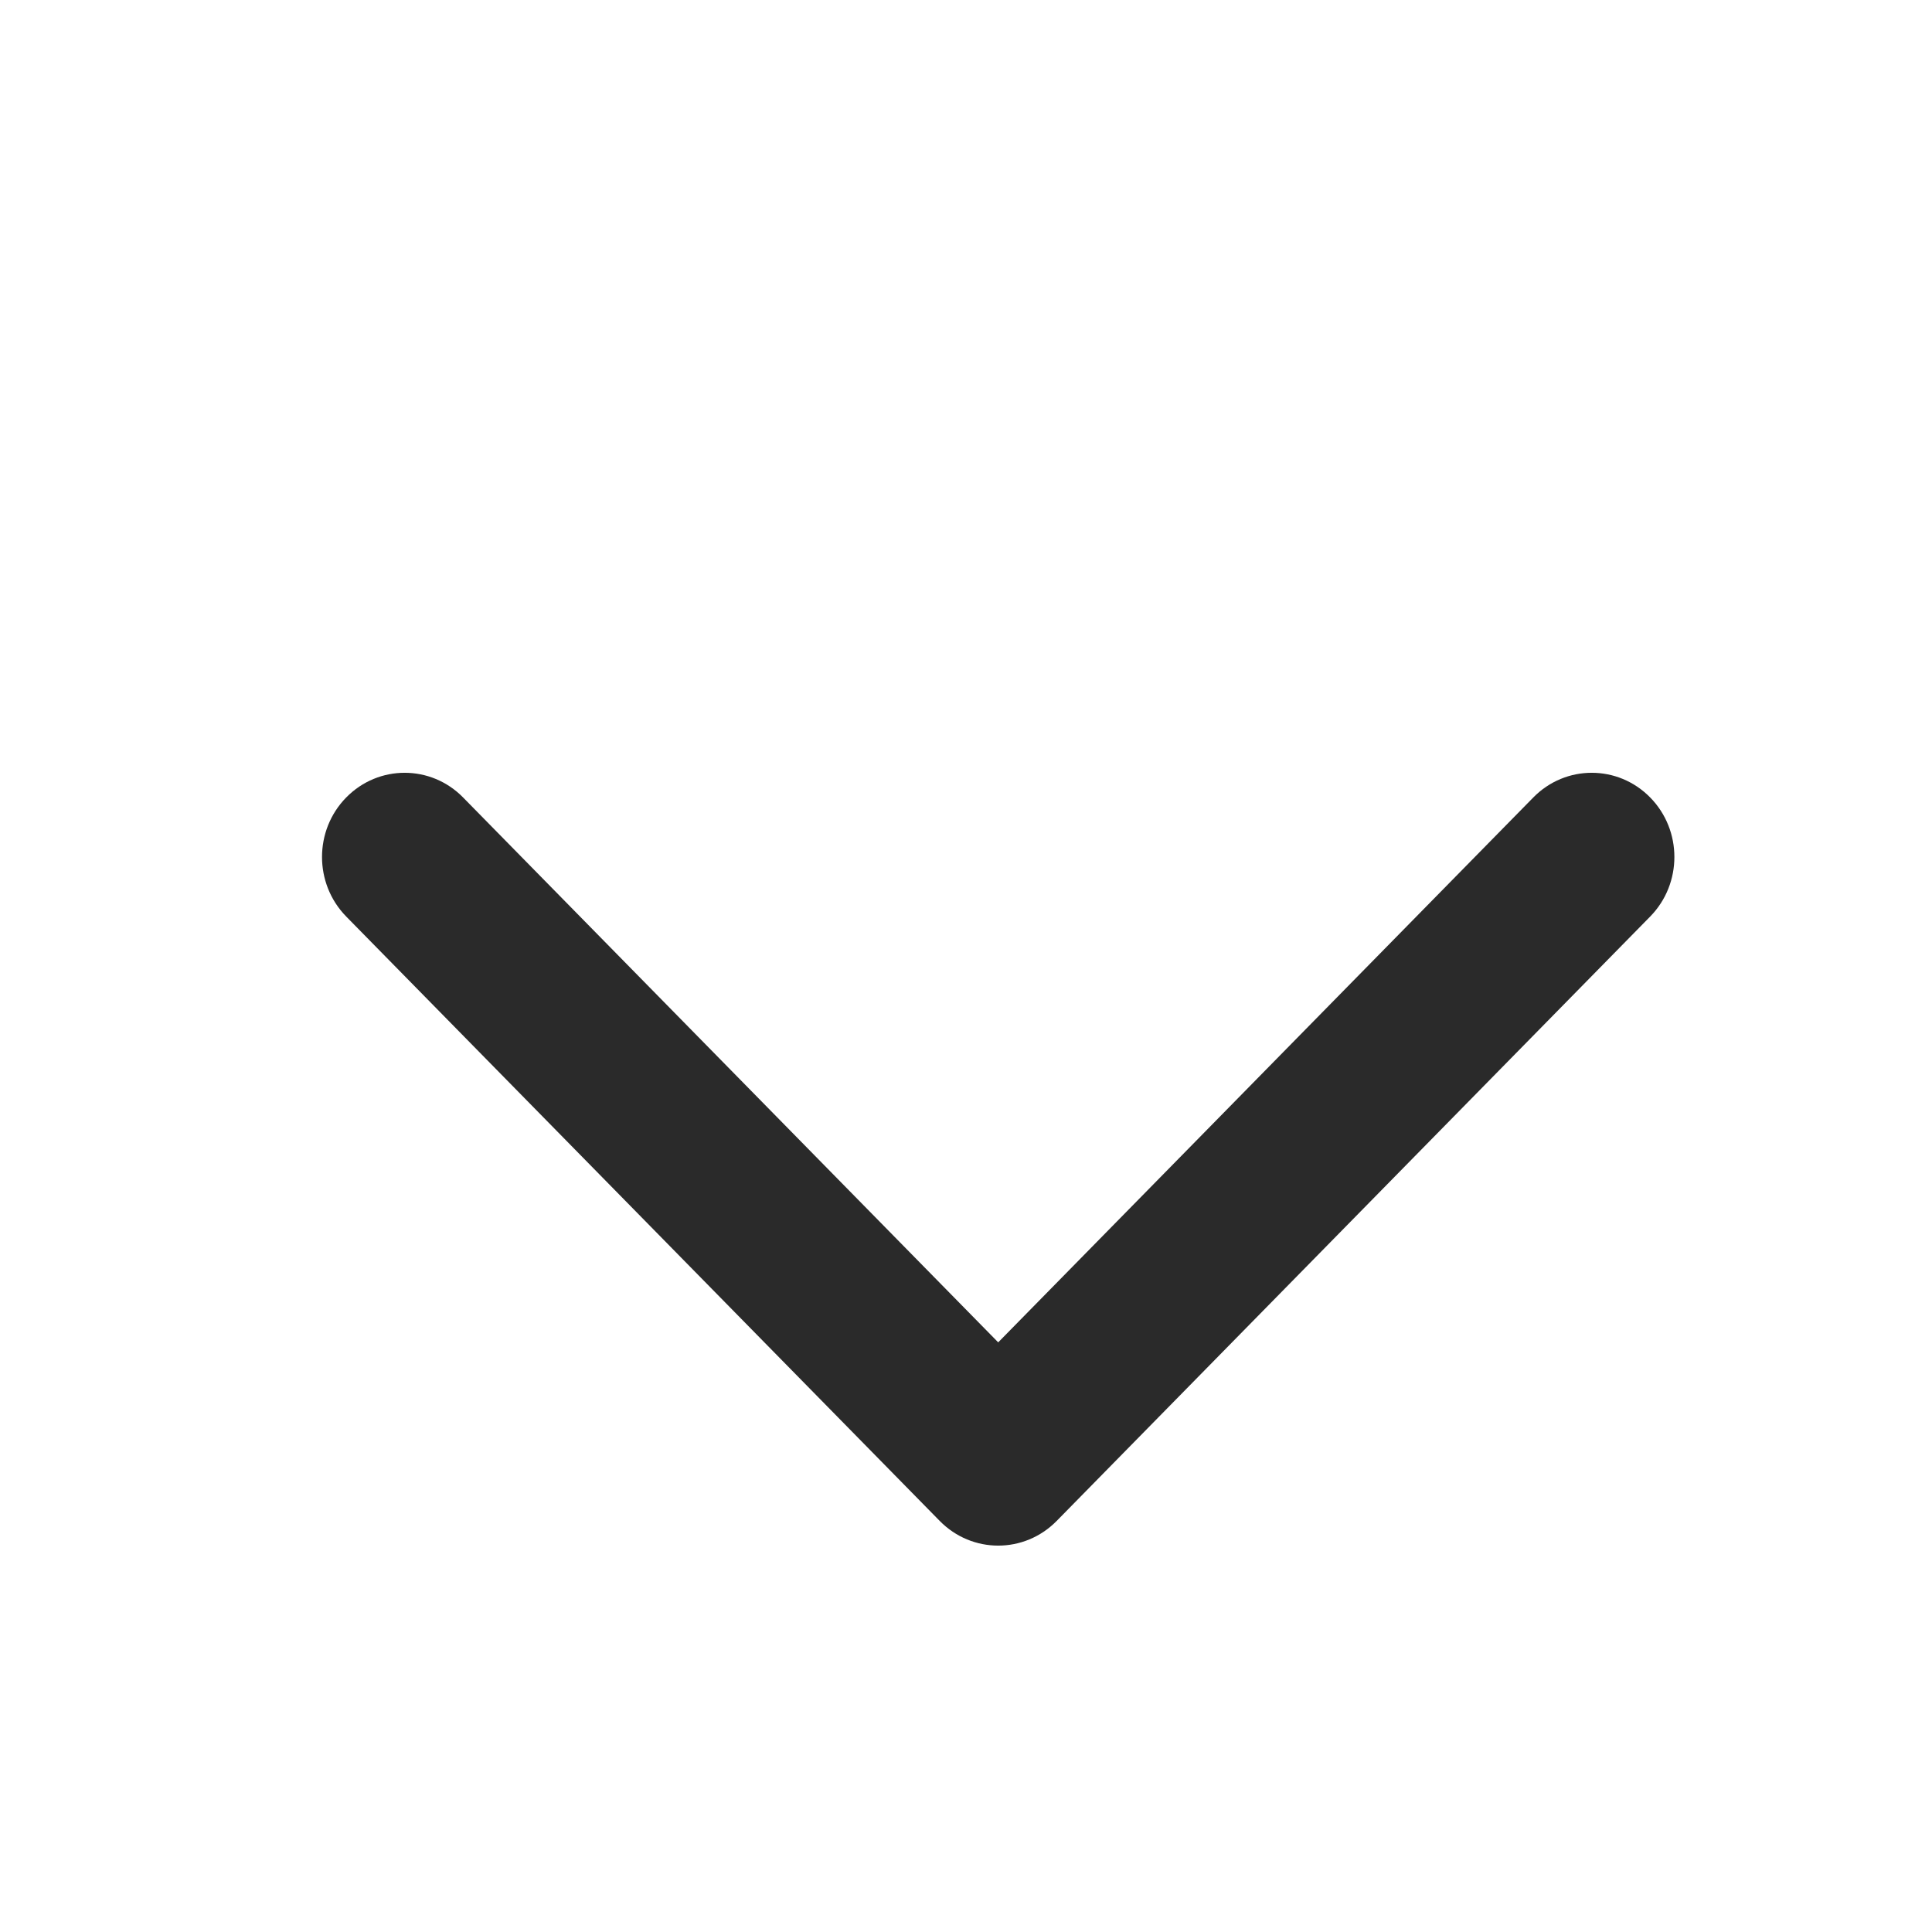 <svg width="30" height="30" viewBox="0 0 30 30" fill="none" xmlns="http://www.w3.org/2000/svg">
<path fill-rule="evenodd" clip-rule="evenodd" d="M5.376 12.383C5.877 11.872 6.69 11.872 7.191 12.383L15.5 20.844L23.809 12.383C24.31 11.872 25.123 11.872 25.624 12.383C26.125 12.893 26.125 13.721 25.624 14.232L16.408 23.617C15.906 24.128 15.094 24.128 14.592 23.617L5.376 14.232C4.875 13.721 4.875 12.893 5.376 12.383Z" fill="#2A2A2A"/>
</svg>
